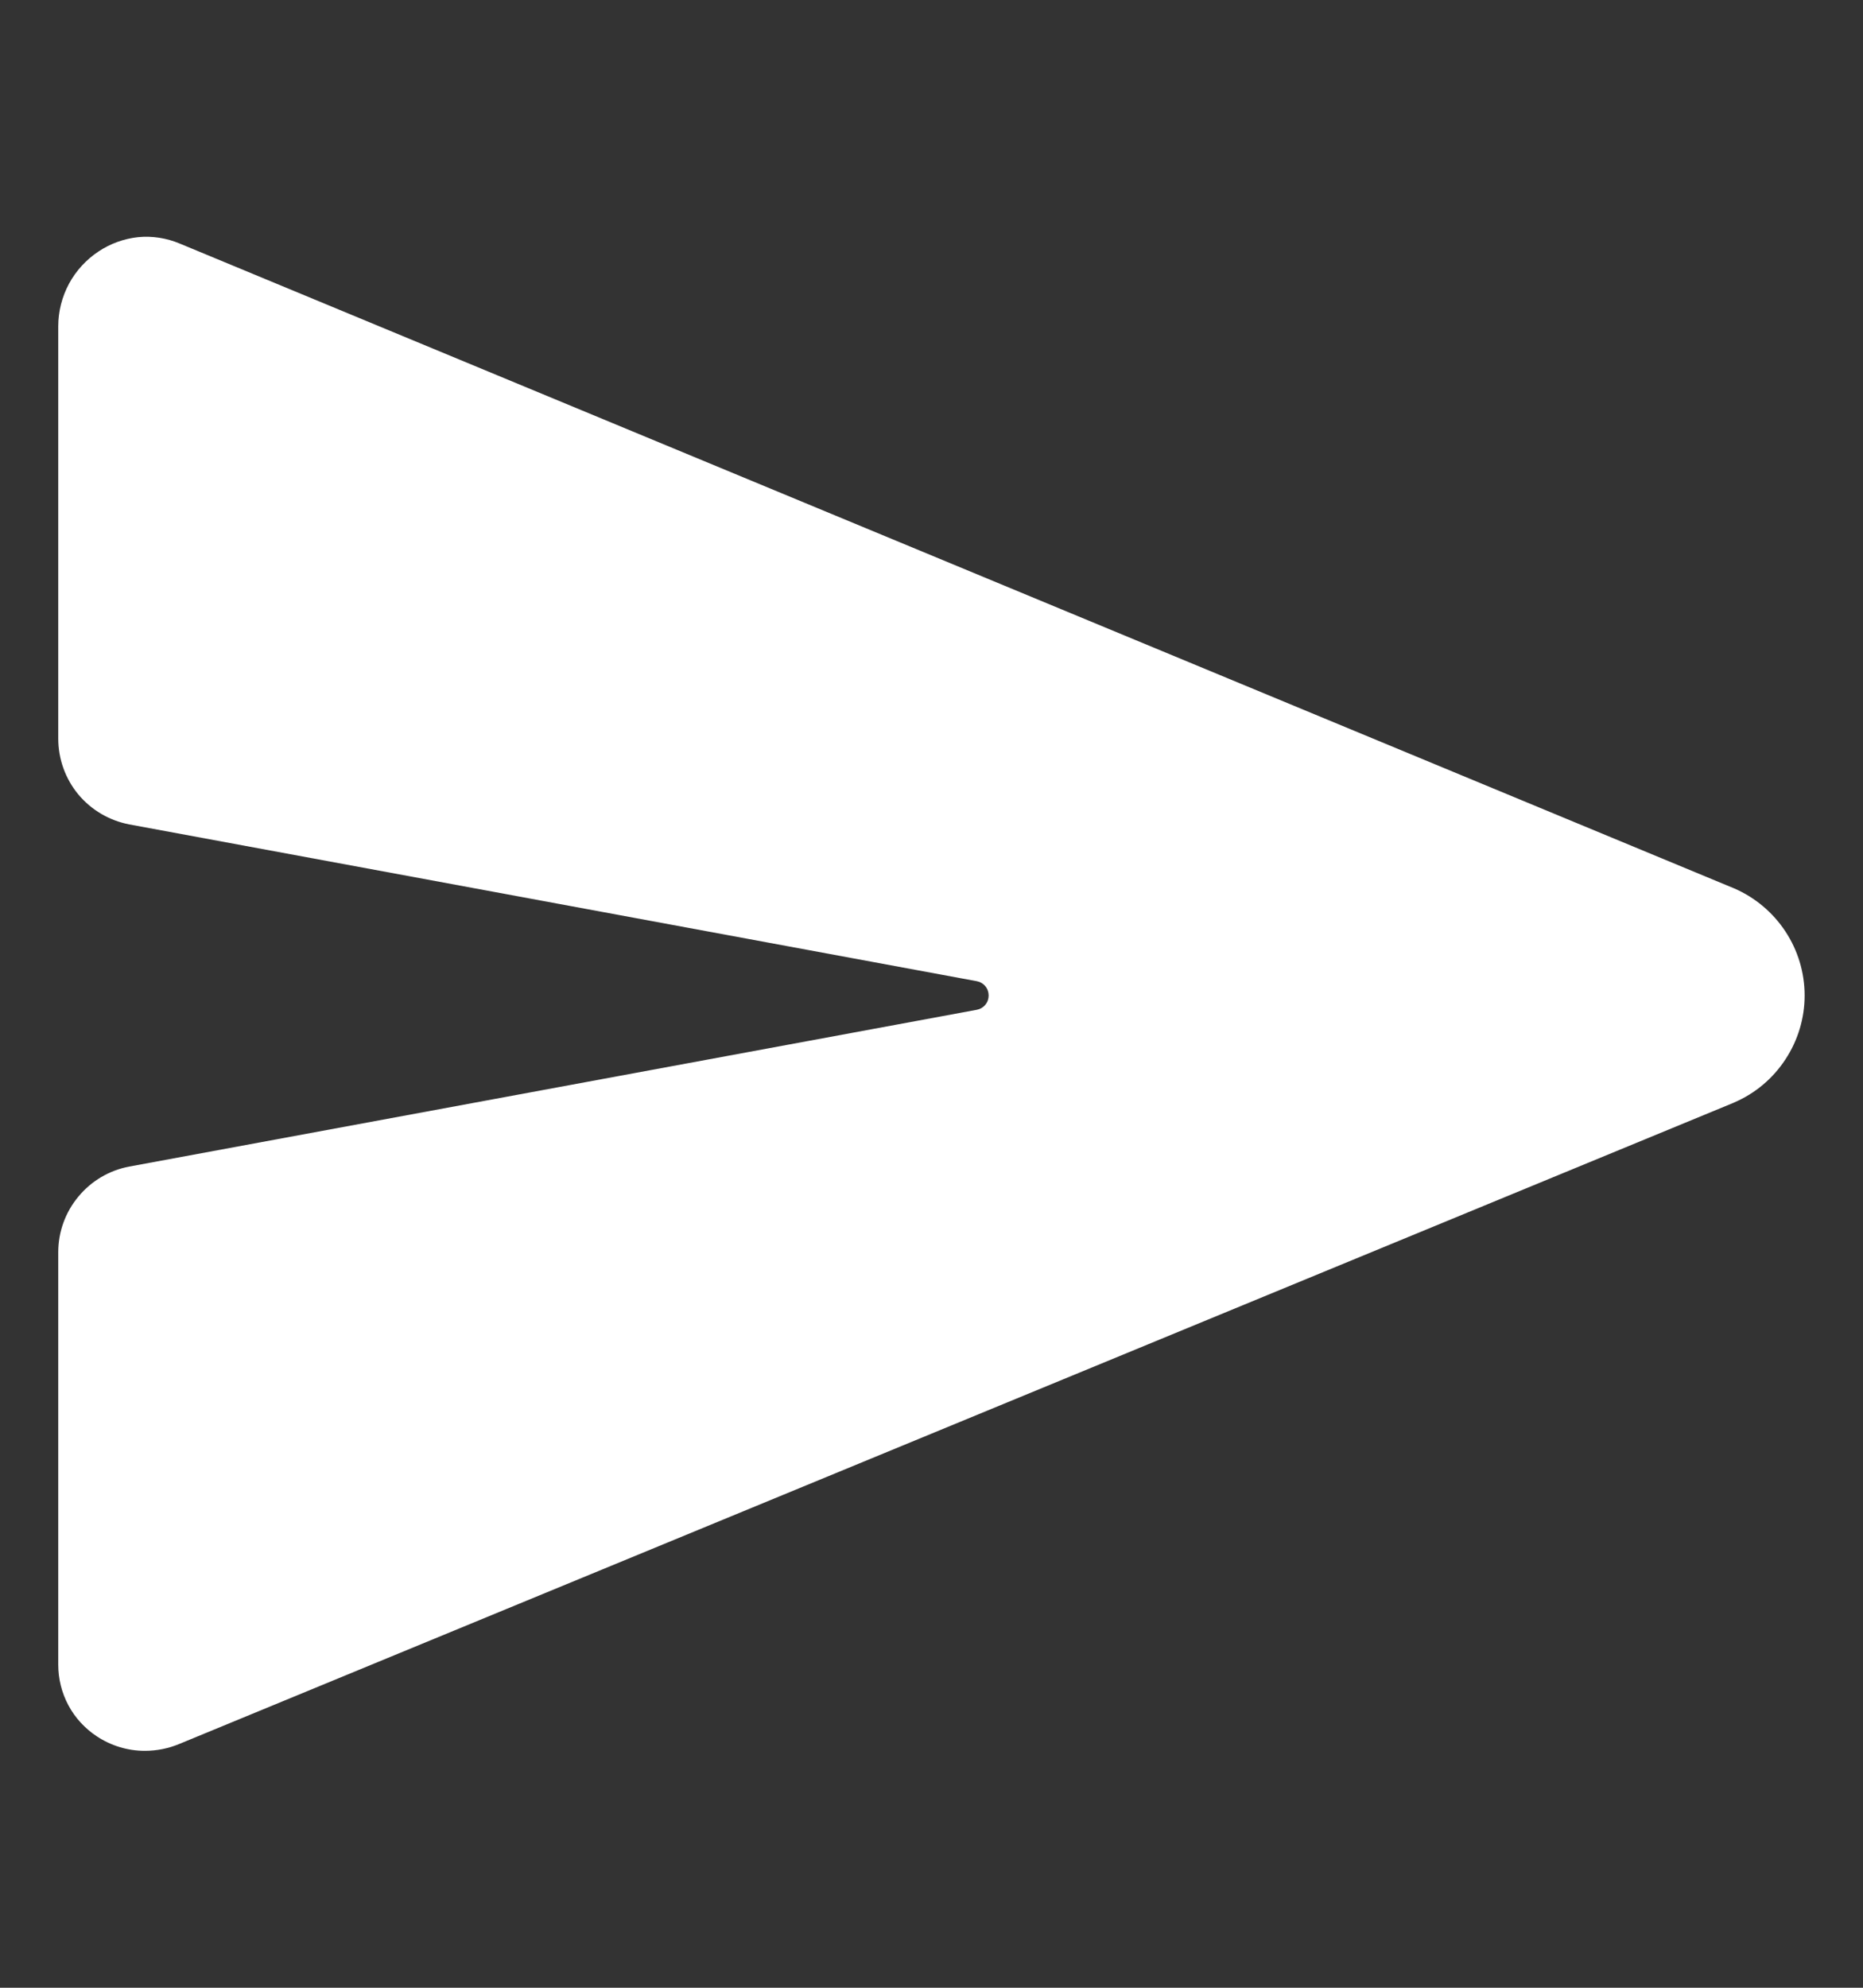 <svg width="15" height="16" viewBox="0 0 15 16" fill="none" xmlns="http://www.w3.org/2000/svg">
<rect x="0" y="0" width="15" height="16" fill="#333333" stroke="none"/>
<path d="M13.963 7.151L13.958 7.149L1.446 1.96C1.341 1.916 1.226 1.898 1.112 1.909C0.999 1.921 0.89 1.96 0.795 2.023C0.695 2.089 0.613 2.178 0.556 2.283C0.499 2.389 0.469 2.507 0.469 2.626V5.945C0.469 6.109 0.526 6.268 0.63 6.394C0.735 6.52 0.88 6.605 1.041 6.636L7.865 7.898C7.892 7.903 7.916 7.917 7.933 7.938C7.951 7.959 7.96 7.986 7.96 8.013C7.96 8.04 7.951 8.067 7.933 8.088C7.916 8.109 7.892 8.123 7.865 8.128L1.041 9.39C0.88 9.42 0.735 9.506 0.631 9.632C0.526 9.758 0.469 9.916 0.469 10.08V13.399C0.469 13.514 0.497 13.626 0.551 13.727C0.605 13.828 0.684 13.913 0.779 13.976C0.894 14.052 1.028 14.093 1.166 14.093C1.262 14.093 1.357 14.074 1.445 14.037L13.957 8.877L13.963 8.874C14.131 8.802 14.274 8.682 14.375 8.528C14.476 8.375 14.53 8.196 14.53 8.013C14.53 7.829 14.476 7.65 14.375 7.497C14.274 7.344 14.131 7.224 13.963 7.151Z" fill="white"/>
</svg>
